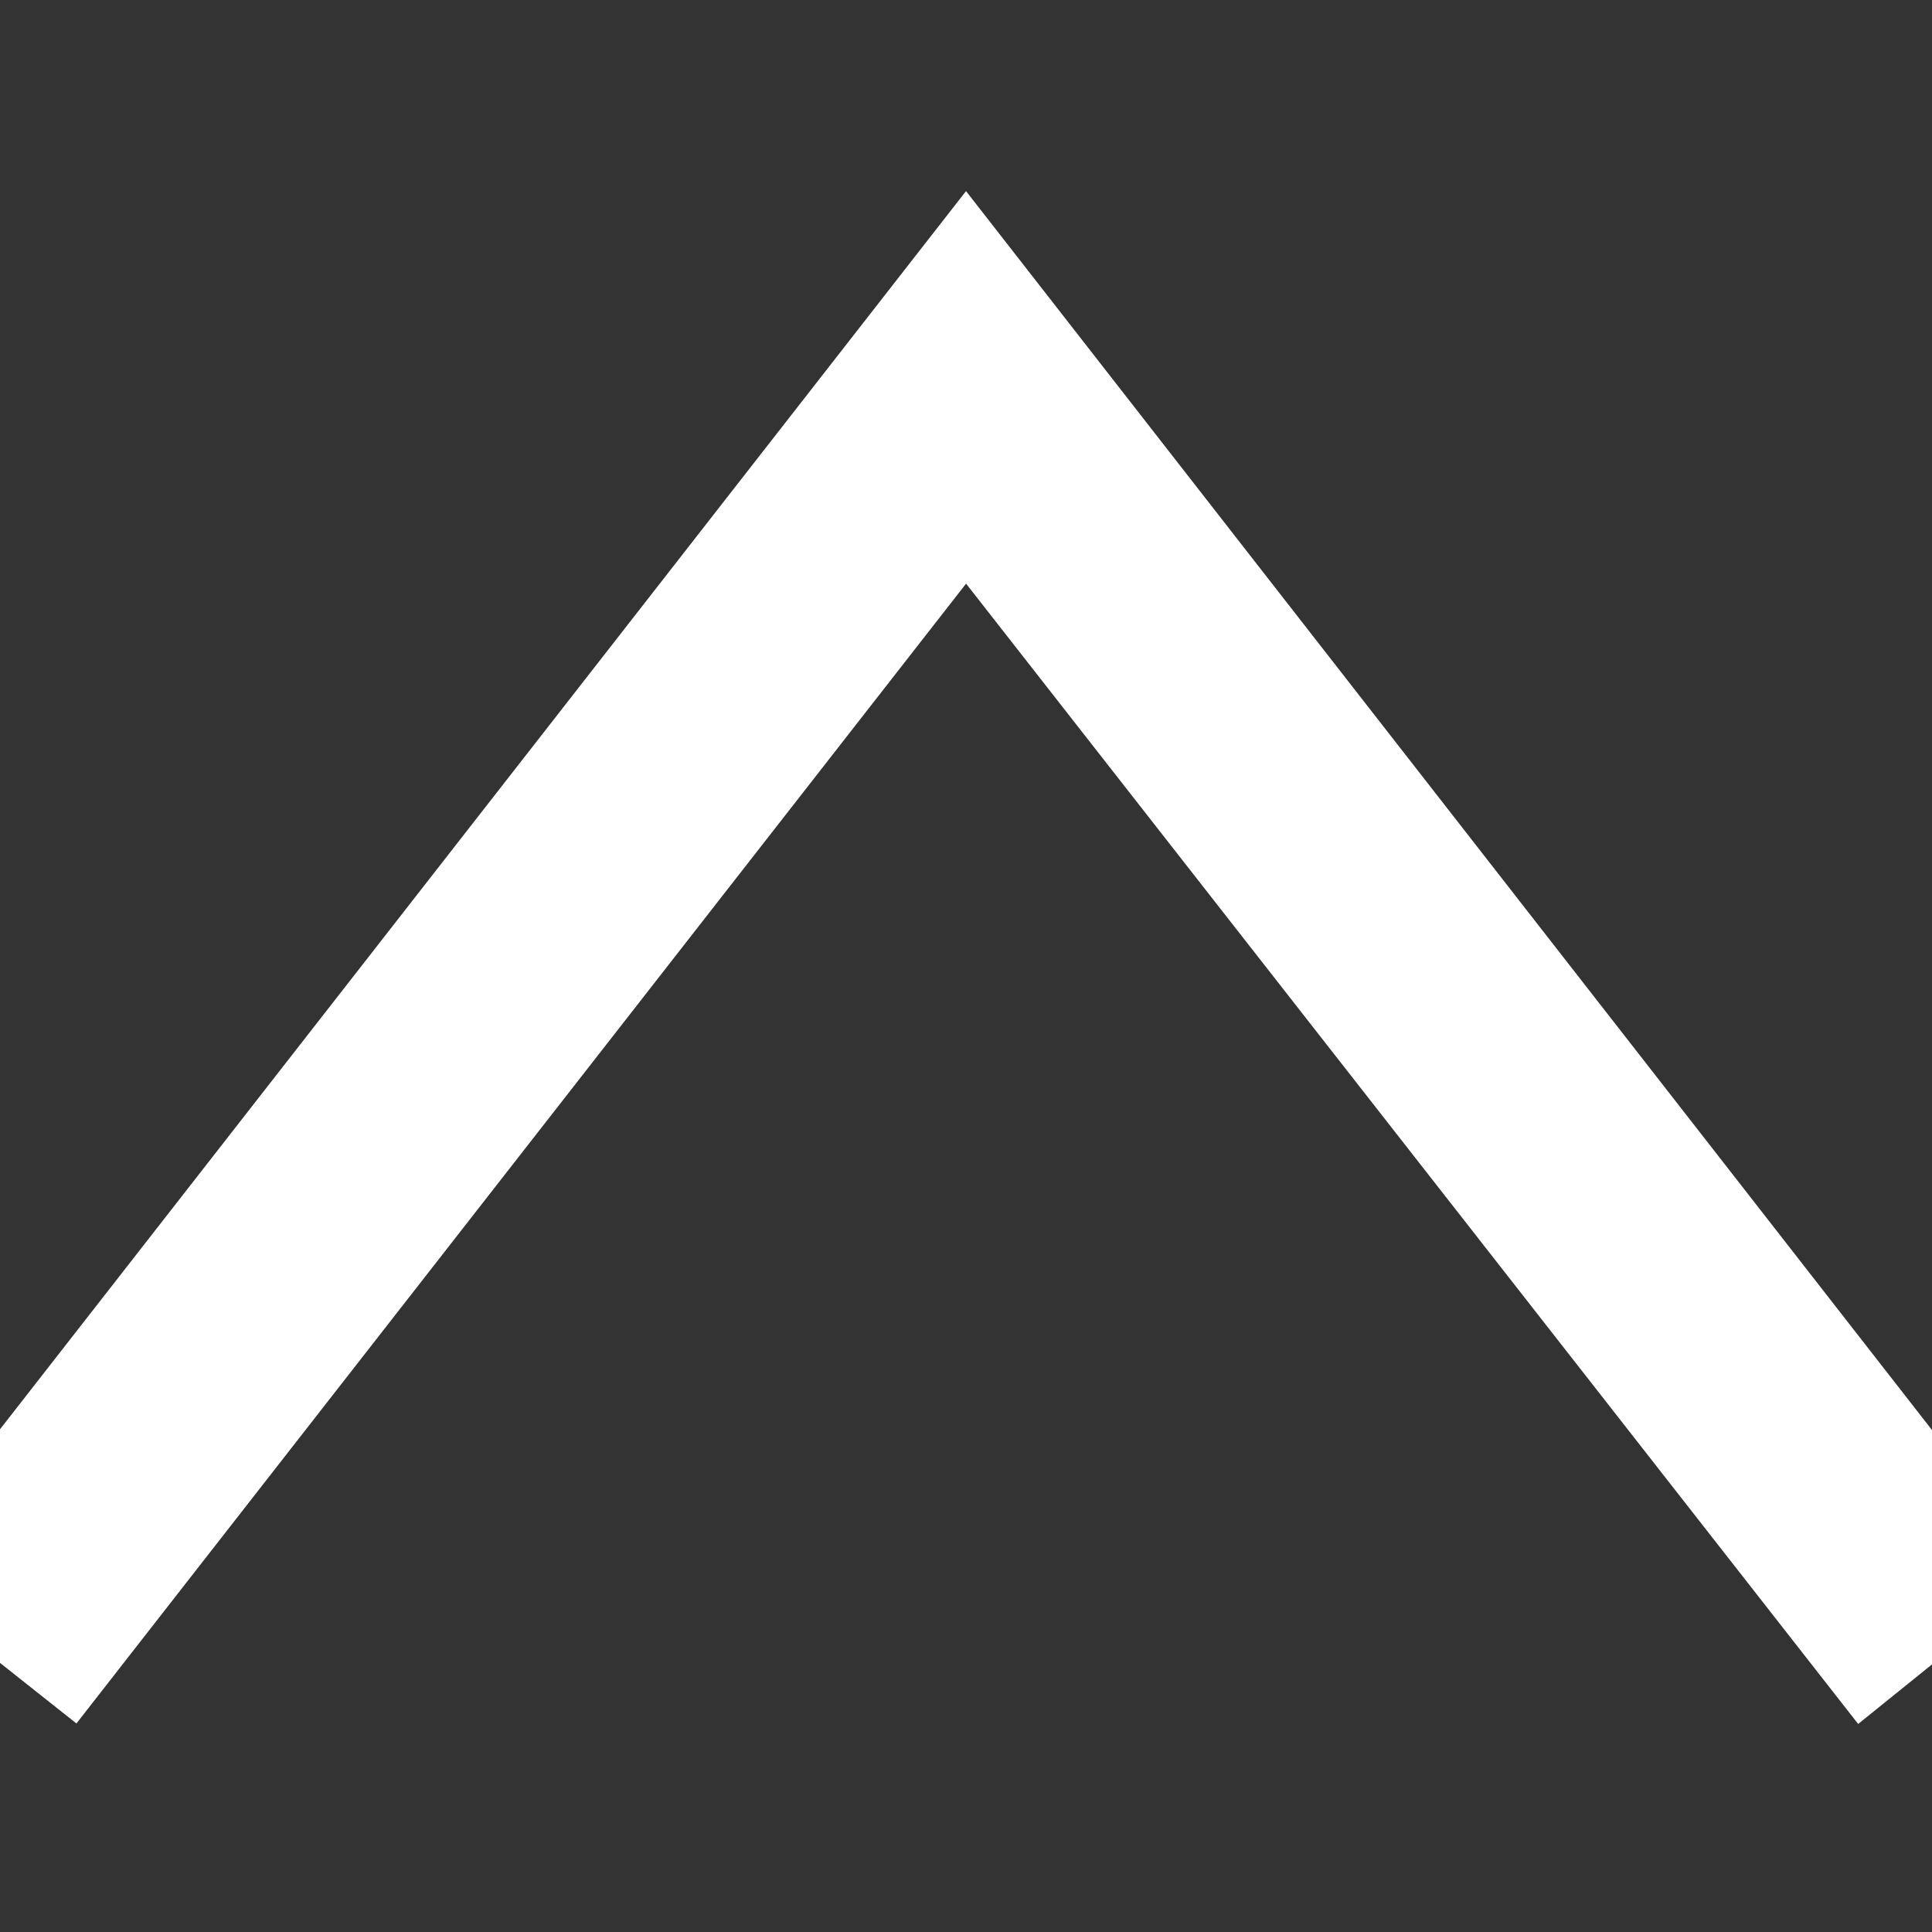 <svg width="24" height="24" xmlns="http://www.w3.org/2000/svg" fill='none' stroke='white' stroke-width='2' clip-rule="evenodd">
  <rect width="100%" height="100%" fill="#333333" stroke="none"/>
  <path d="M23.245 20l-11.245-14.374-11.219 14.374-.781-.619 12-15.381 12 15.391-.755.609z" fill='none'/>
</svg>